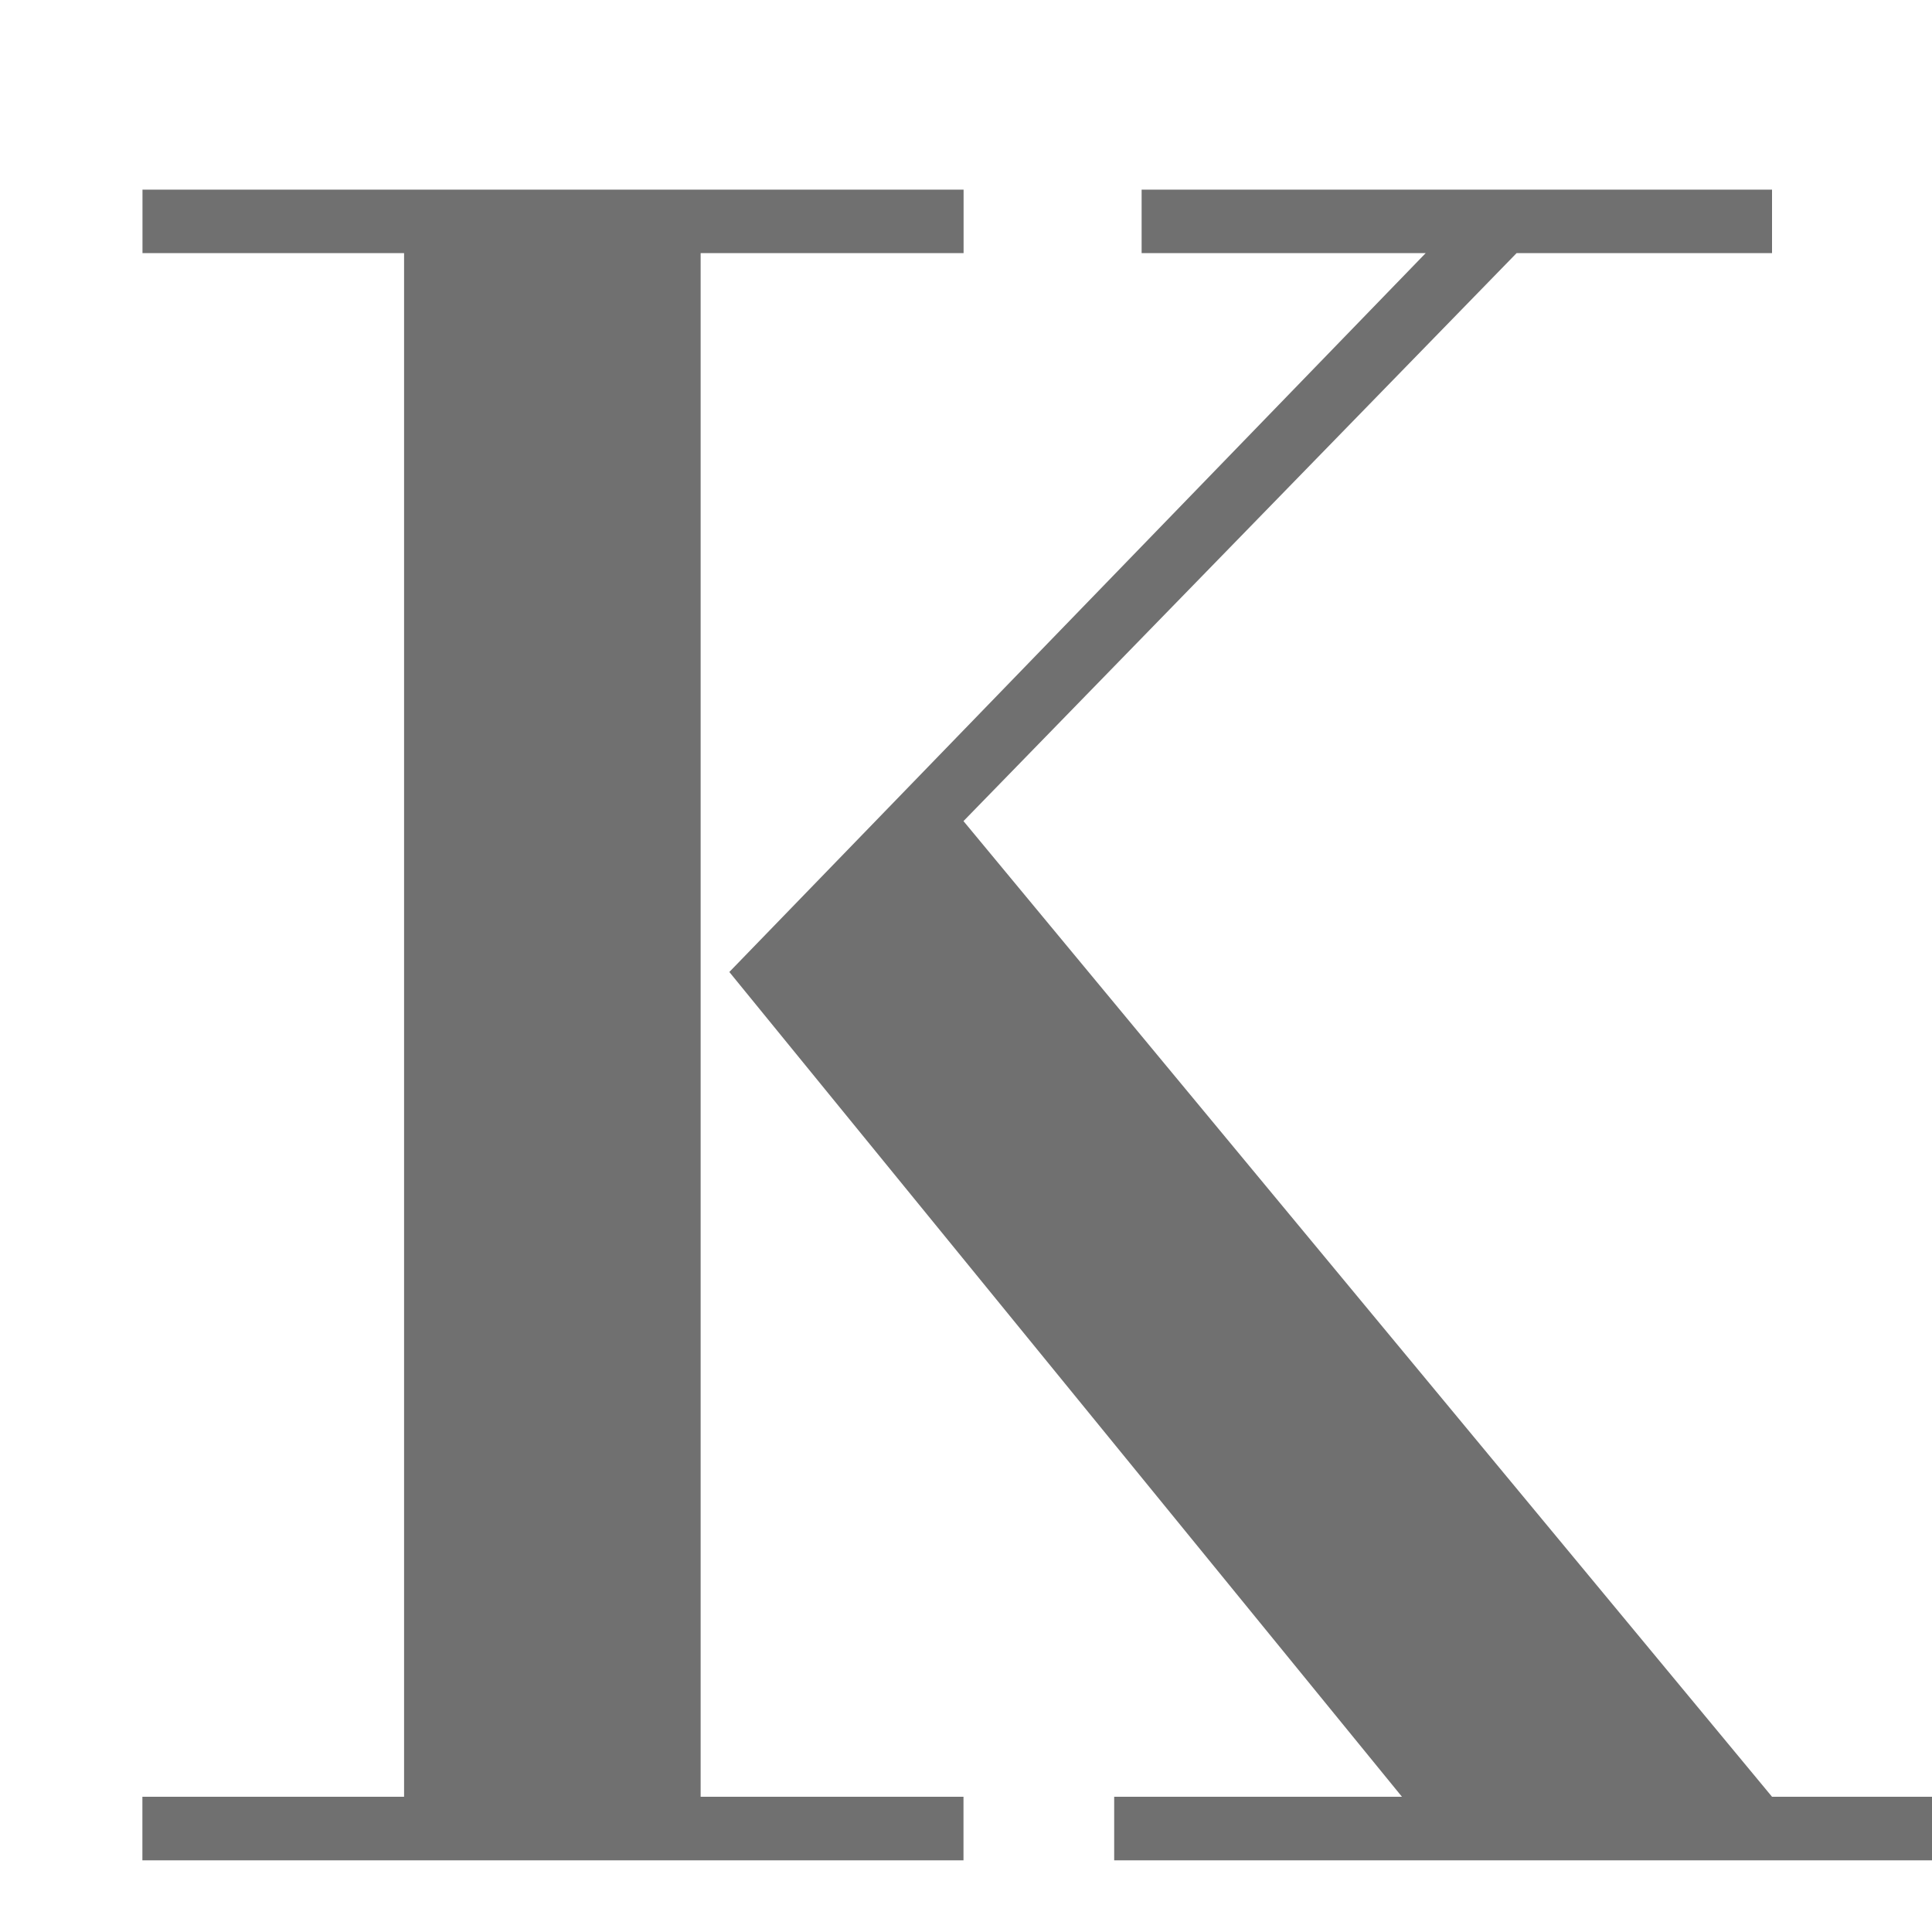 <svg id="레이어_1" data-name="레이어 1" xmlns="http://www.w3.org/2000/svg" viewBox="0 0 200 200"><defs><style>.cls-1{fill:#707070;}</style></defs><title>alpha</title><path class="cls-1" d="M41.83,186V26.2H14.75V19.63h85V26.2H72.53V186H99.74v6.58h-85V186ZM118.18,19.63h65.26V26.2H157L99.74,85l83.7,101h16.9v6.58h-85V186h29.79L75.5,100.62,147.59,26.2H118.18Z"/></svg>